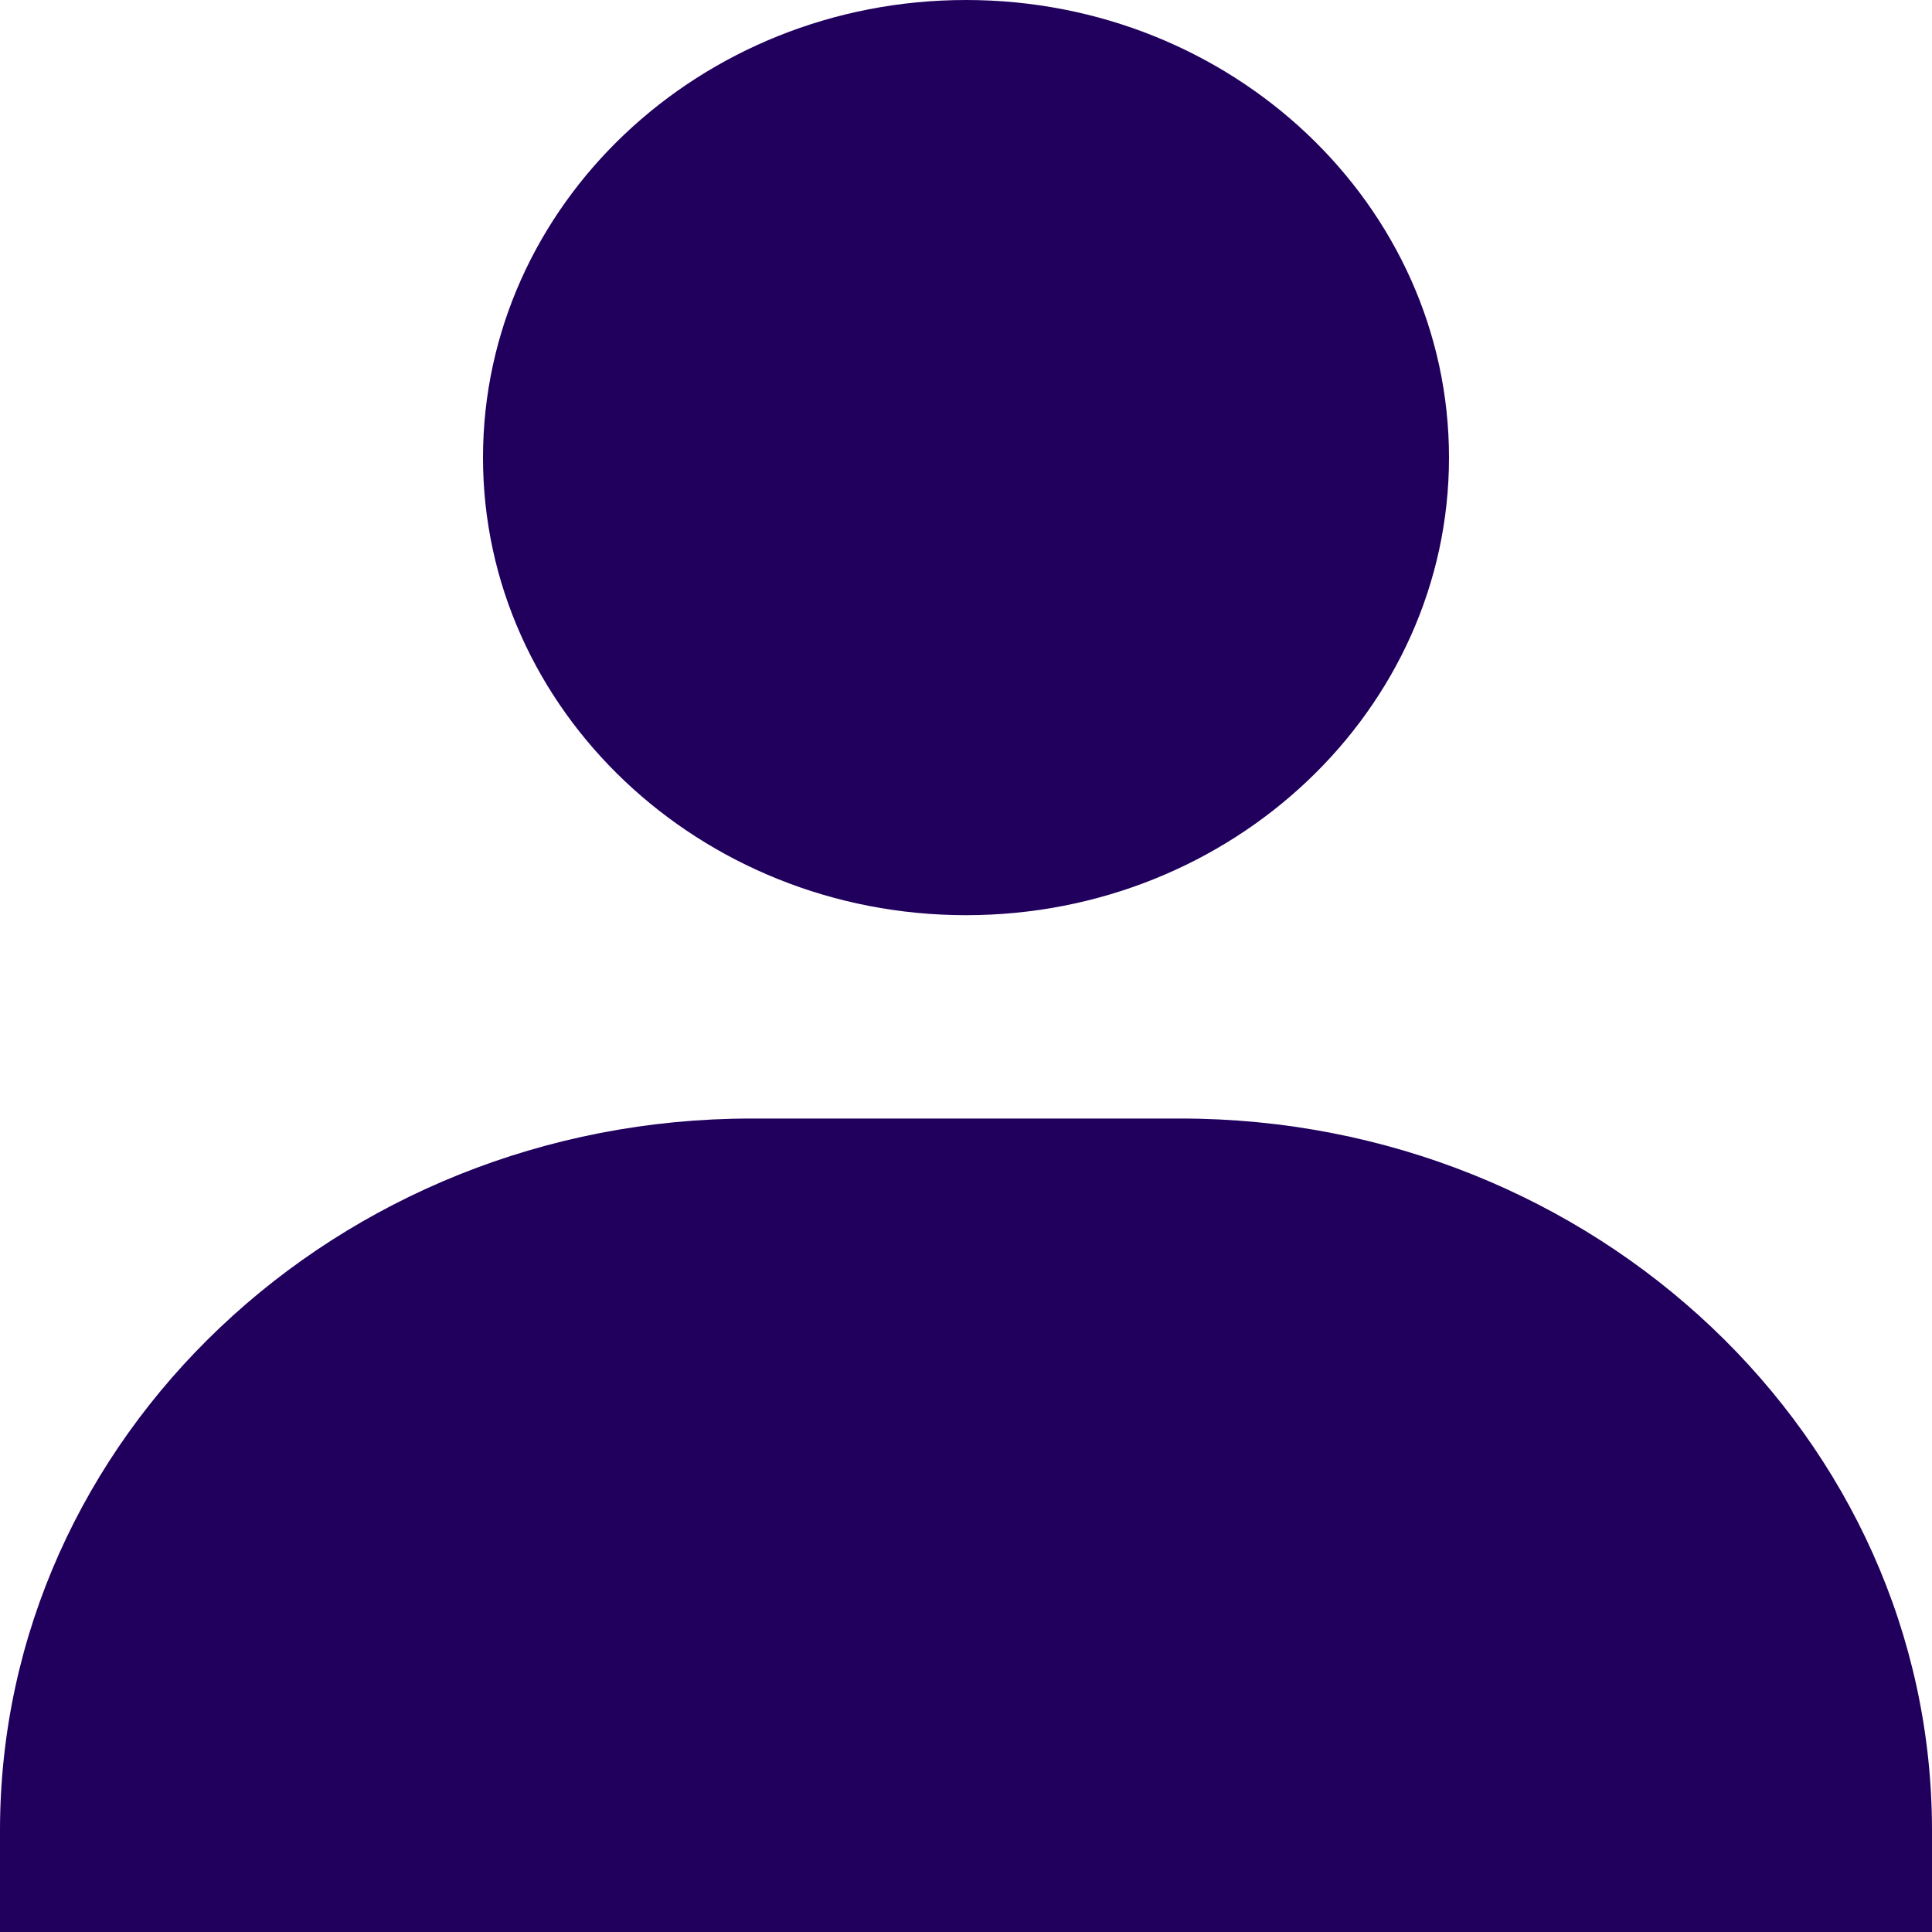 <svg width="20" height="20" viewBox="0 0 20 20" fill="none" xmlns="http://www.w3.org/2000/svg">
<path d="M5 4.737C5 7.348 7.243 9.474 10 9.474C12.757 9.474 15 7.348 15 4.737C15 2.125 12.757 0 10 0C7.243 0 5 2.125 5 4.737ZM18.889 20H20V18.947C20 14.885 16.51 11.579 12.222 11.579H7.778C3.489 11.579 0 14.885 0 18.947V20H18.889Z" fill="#21005D"/>
</svg>
